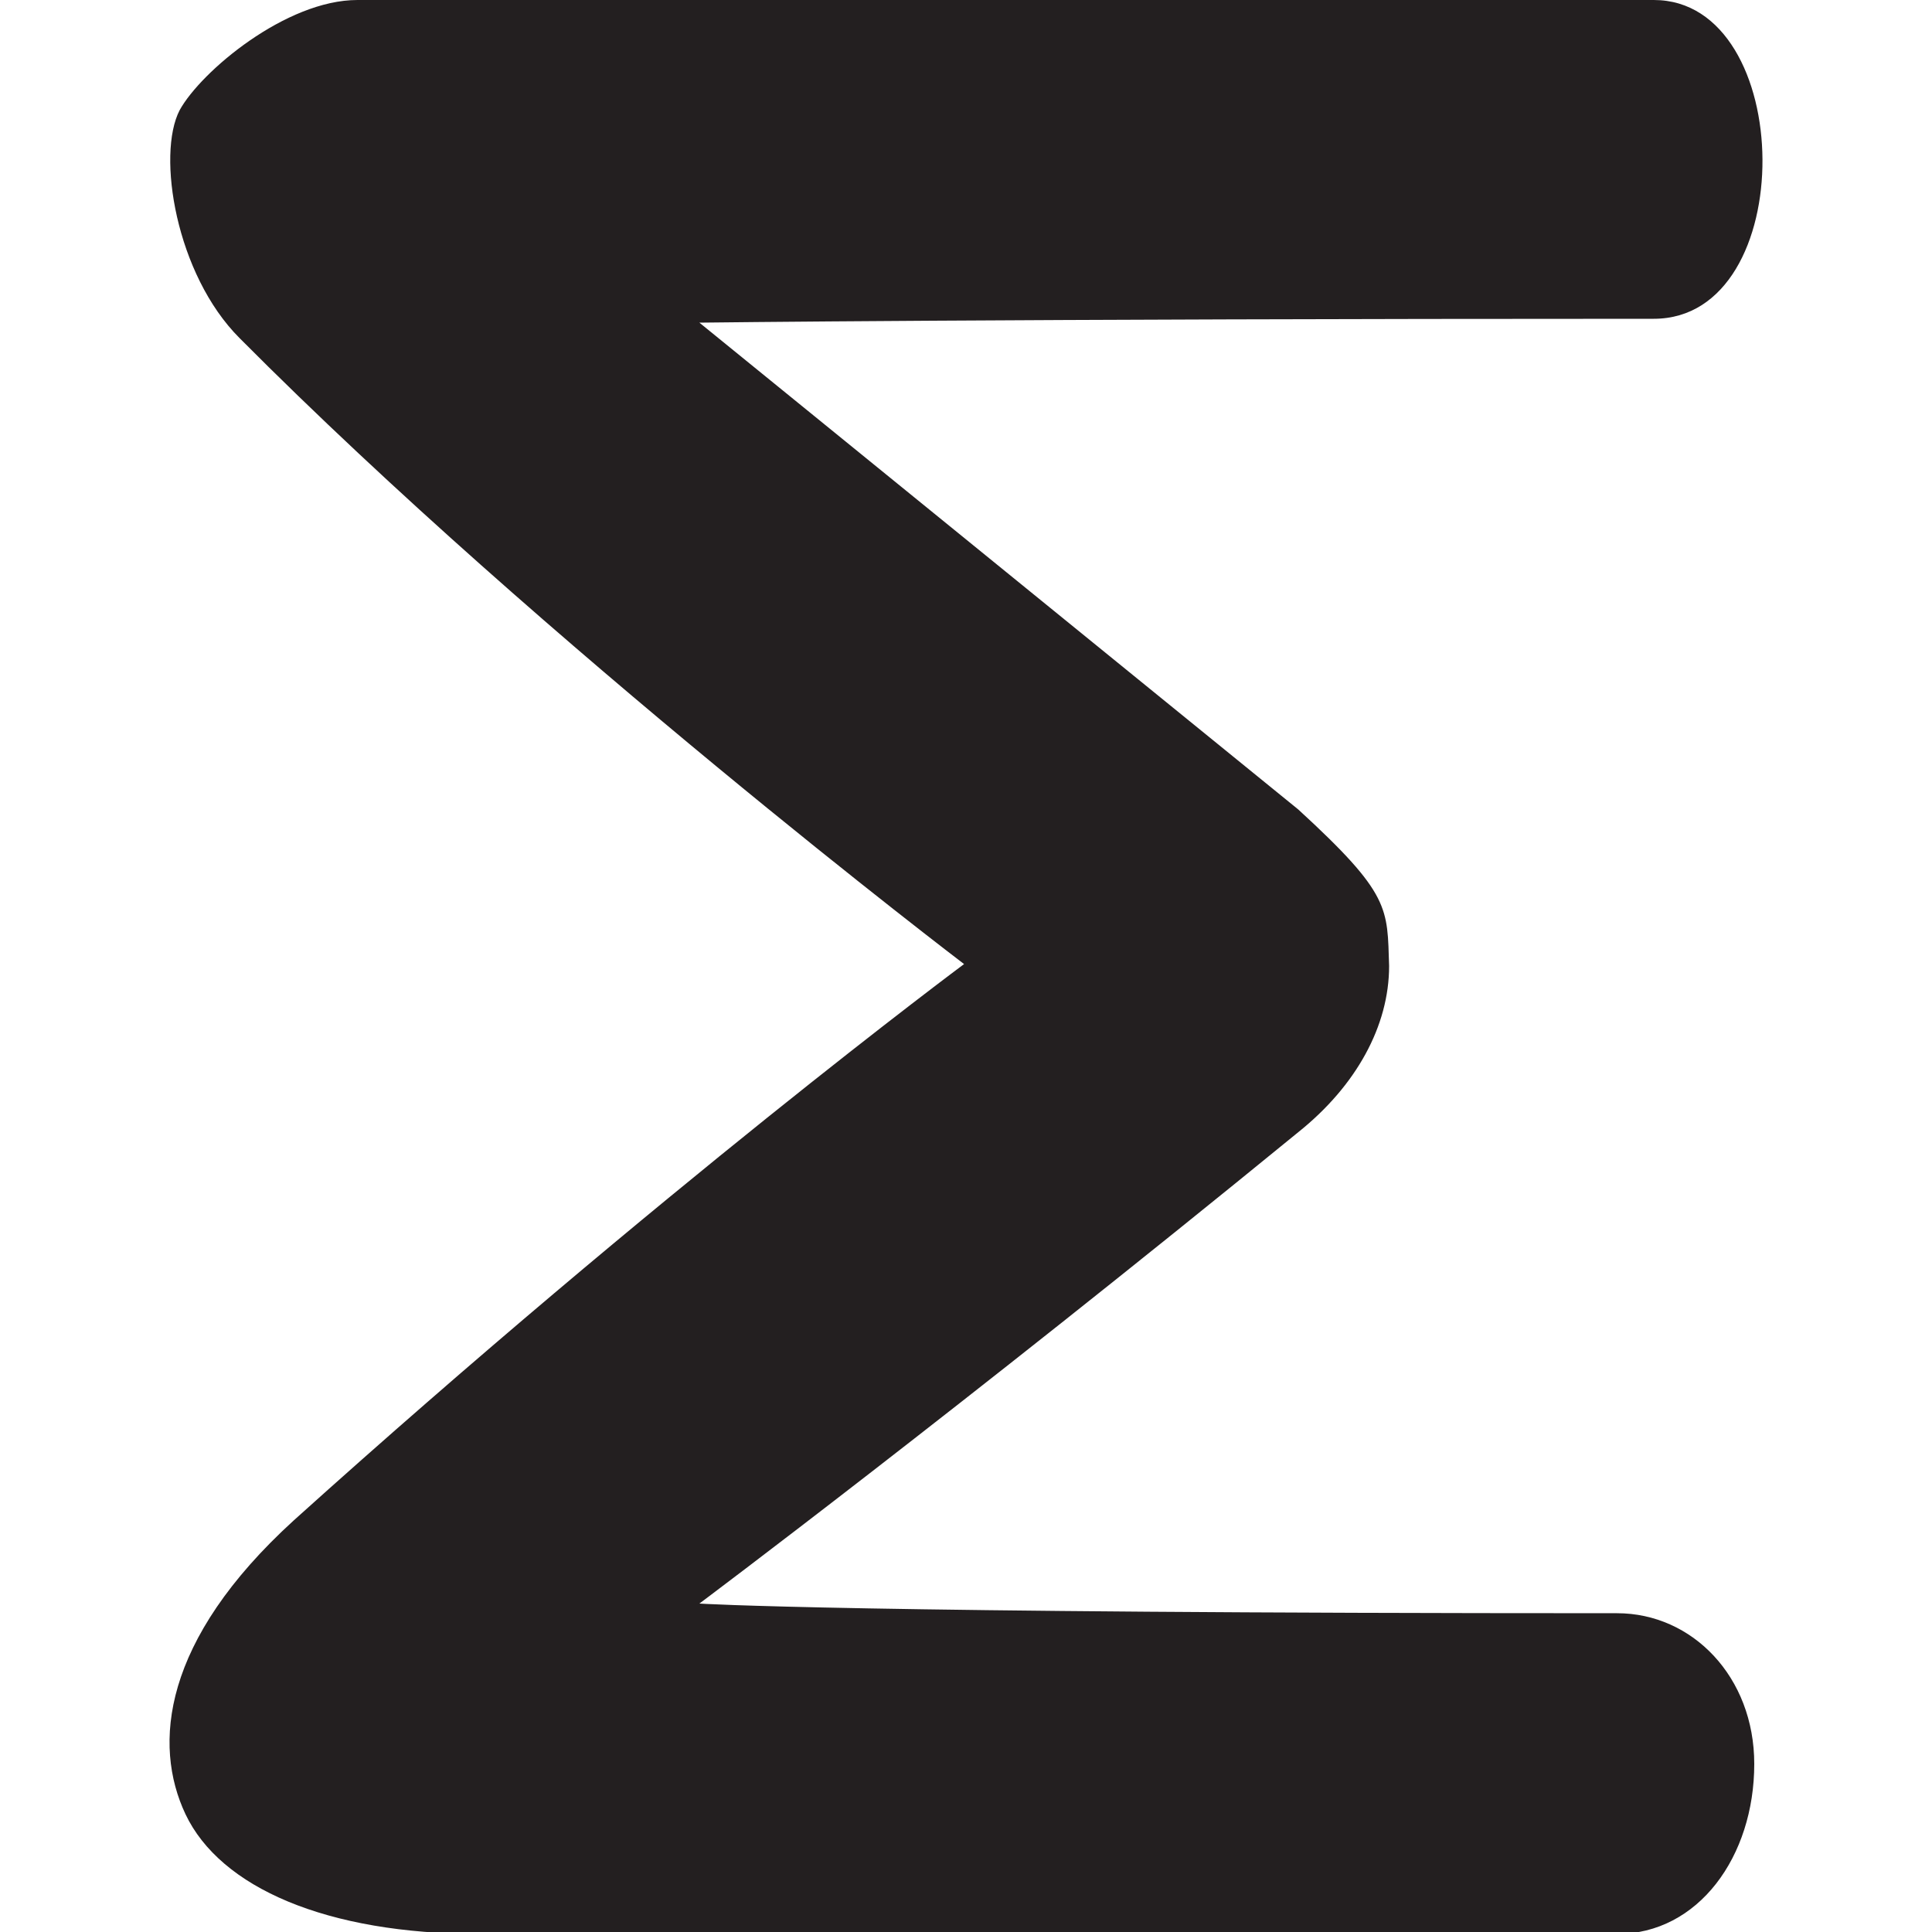 <?xml version="1.0" encoding="utf-8"?>
<!-- Generator: Adobe Illustrator 27.1.0, SVG Export Plug-In . SVG Version: 6.00 Build 0)  -->
<svg version="1.1" id="Layer_2_00000167354865868843394620000013880381814538620307_"
	 xmlns="http://www.w3.org/2000/svg" xmlns:xlink="http://www.w3.org/1999/xlink" x="0px" y="0px" viewBox="0 0 100 100"
	 style="enable-background:new 0 0 100 100;" xml:space="preserve">
<style type="text/css">
	.st0{fill:#231F20;}
	.st1{fill:none;}
</style>
<g id="Layer_1-2">
	<path class="st0" d="M67.2,41.9c4.8,4.4,4.6,5.1,4.7,8.1c0,3.1-1.7,6.2-4.7,8.6c-17.5,14.3-31,24.4-31,24.4s7.5,0.5,47.5,0.5
		c3.9,0,7.1,3.3,7.1,7.8c0,4.8-2.9,8.8-7.1,8.8c-23.5,0-39.5,0-58.9,0c-7.9,0-13.4-2.4-15.2-6.2c-1.7-3.6-1.2-9,5.6-15.2
		c19.1-17.2,34.7-28.8,34.7-28.8S28.2,33.4,12.4,17.5C9.1,14.2,8.1,8,9.3,5.7c1.1-2,5.5-5.7,9.2-5.7h67.1c7.4,0,7.6,16.5,0,16.5
		c-33.7,0-49.4,0.2-49.4,0.2L67.2,41.9L67.2,41.9z"/>
</g>
<line class="st1" x1="79.9" y1="0" x2="79.9" y2="16.5"/>
</svg>

